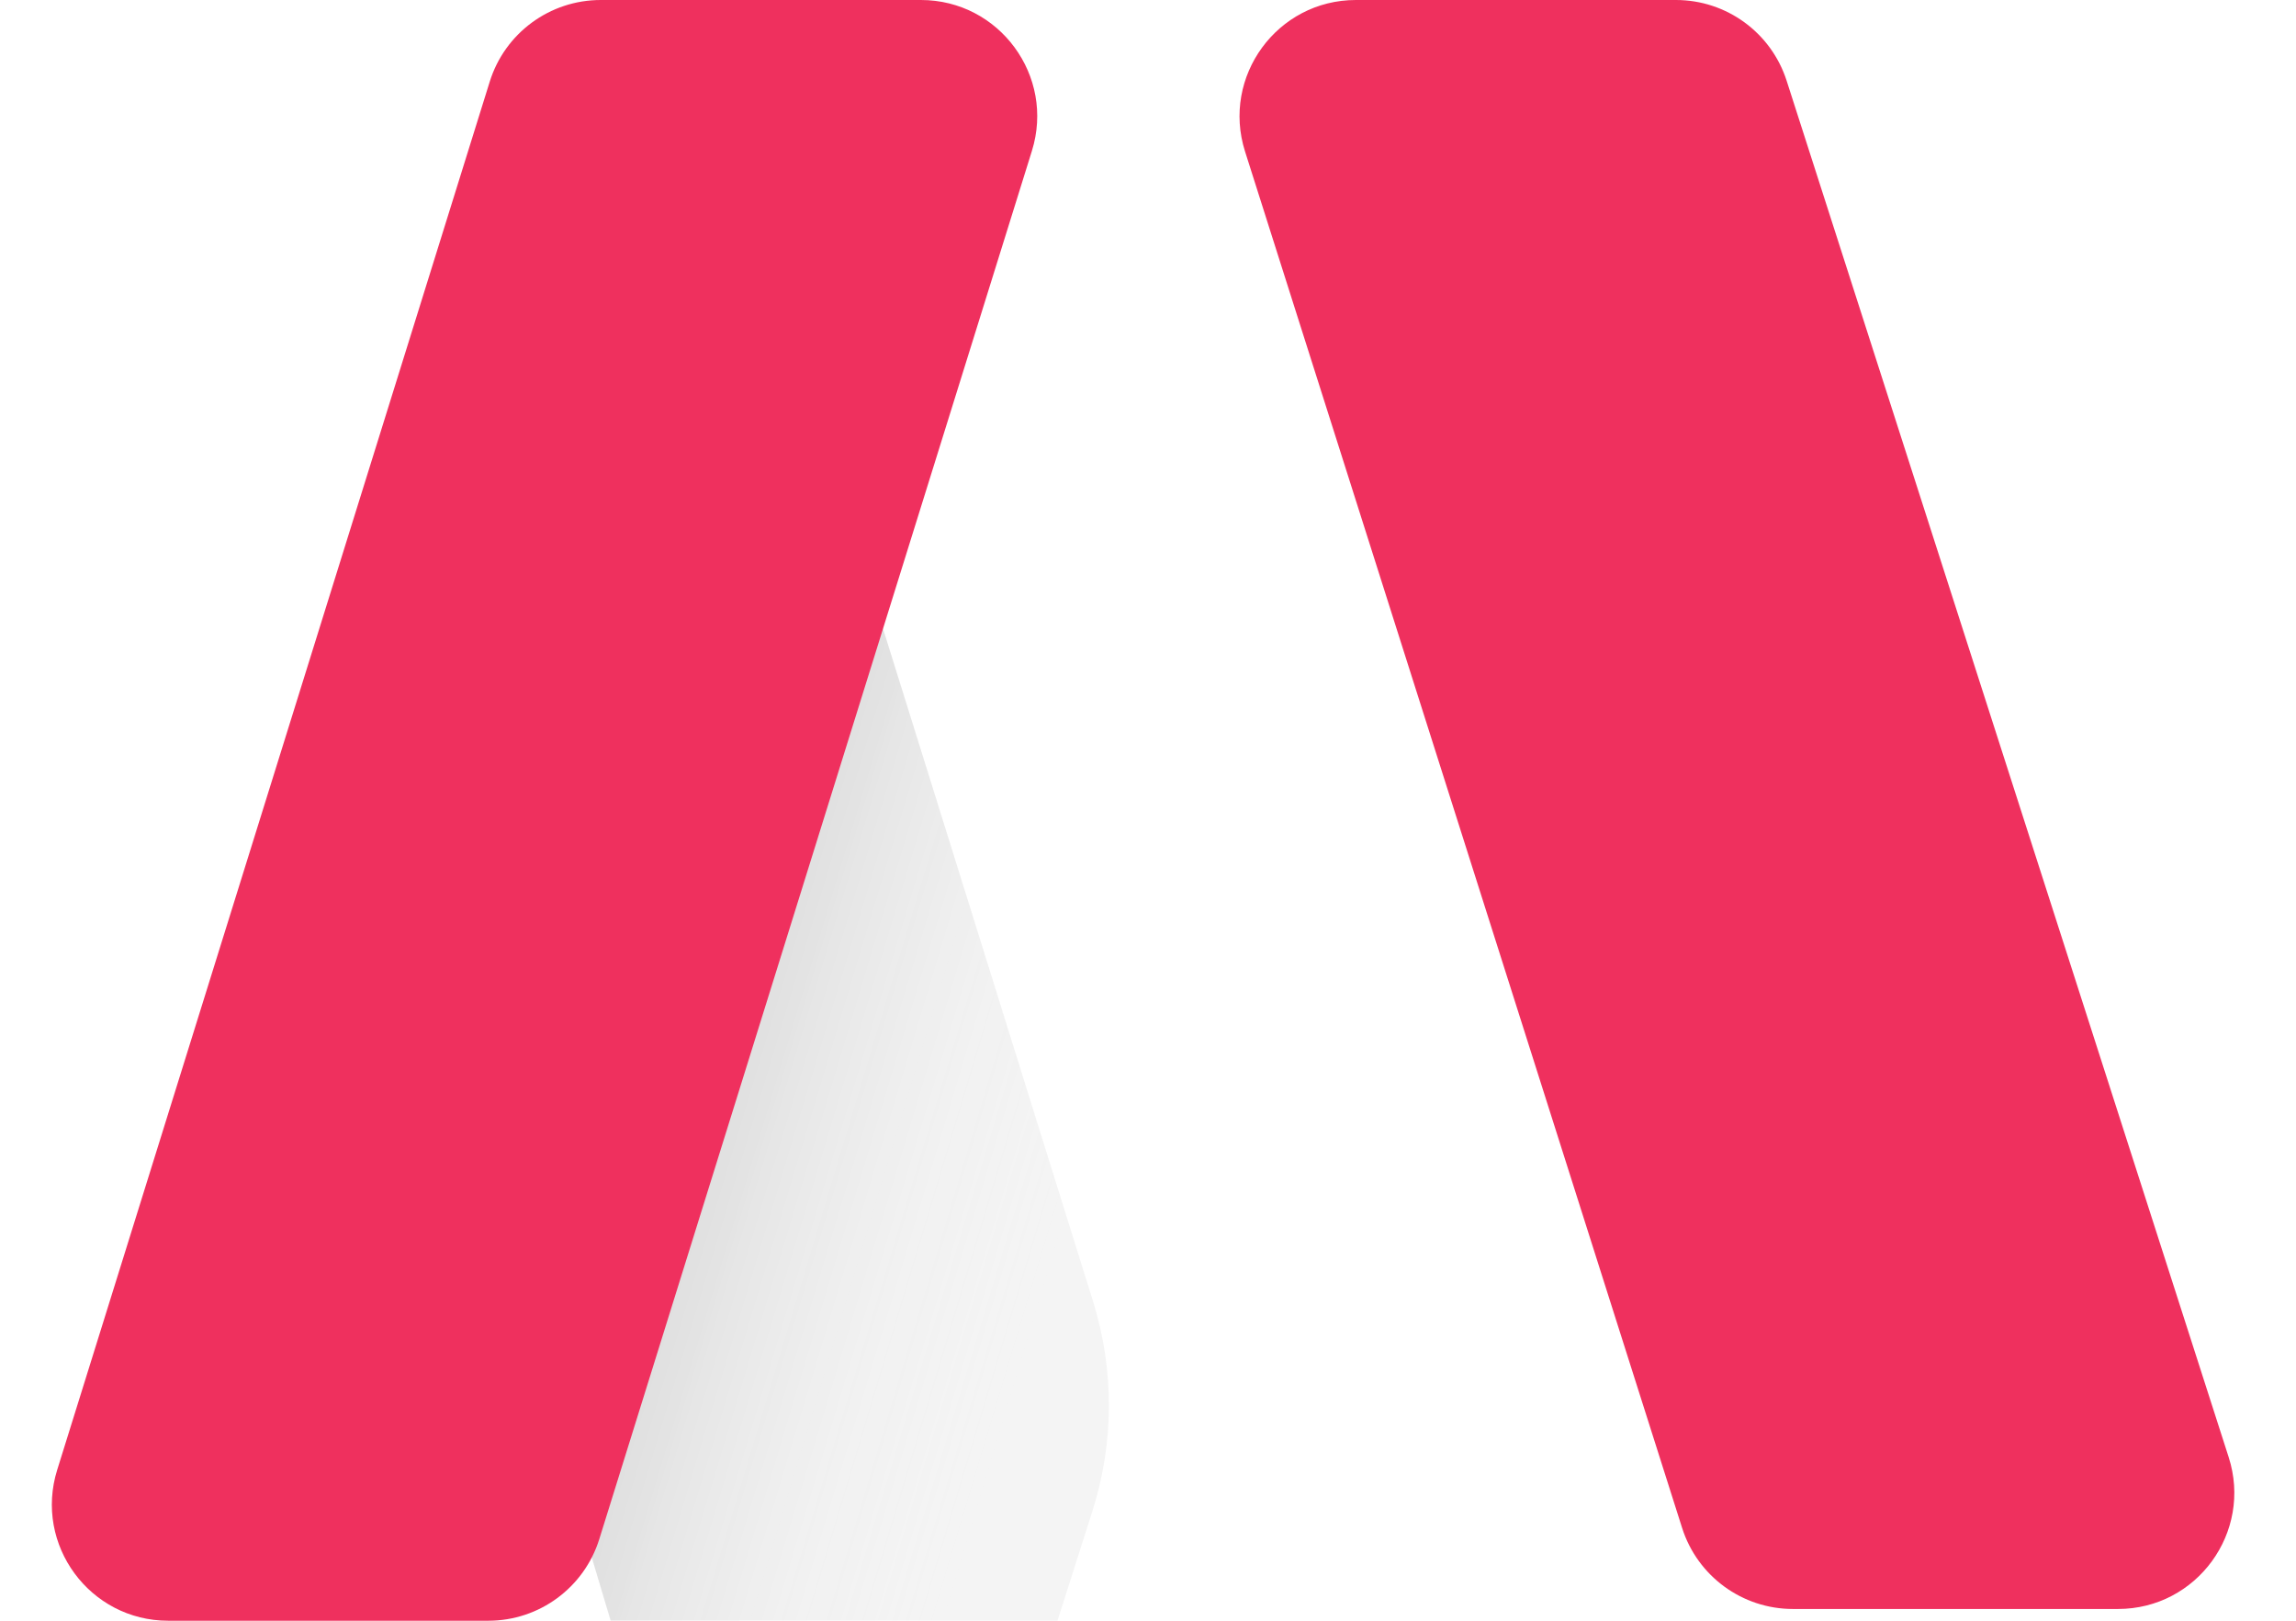 <svg width="34" height="24" viewBox="0 0 34 24" fill="none" xmlns="http://www.w3.org/2000/svg">
<g id="icon">
<path id="Vector" d="M26.457 1.195L33.003 21.578C33.36 22.689 32.531 23.826 31.364 23.826H26.55C25.8 23.826 25.136 23.34 24.909 22.625L18.437 2.243C18.085 1.133 18.914 0 20.078 0H24.818C25.566 0 26.228 0.483 26.457 1.195Z" fill="#EF305E"/>
<g id="Group" filter="url(#filter0_i_12493_19623)">
<path id="Vector_2" d="M20.186 16.27L15.57 1.485C15.294 0.601 14.476 0 13.551 0C12.425 0 11.496 0.883 11.439 2.007L10.876 13.059C10.856 13.452 10.903 13.845 11.016 14.221L13.521 22.598C13.739 23.327 14.41 23.826 15.171 23.826H17.5C18.25 23.826 18.913 23.341 19.141 22.627L20.176 19.379C20.499 18.368 20.502 17.283 20.186 16.27Z" fill="#F4F4F4"/>
<path id="Vector_3" d="M20.186 16.27L15.57 1.485C15.294 0.601 14.476 0 13.551 0C12.425 0 11.496 0.883 11.439 2.007L10.876 13.059C10.856 13.452 10.903 13.845 11.016 14.221L13.521 22.598C13.739 23.327 14.41 23.826 15.171 23.826H17.5C18.25 23.826 18.913 23.341 19.141 22.627L20.176 19.379C20.499 18.368 20.502 17.283 20.186 16.27Z" fill="url(#paint0_linear_12493_19623)"/>
</g>
<path id="Vector_4" d="M8.896 0H13.637C14.798 0 15.626 1.126 15.281 2.234L8.875 22.79C8.651 23.51 7.985 24 7.232 24H2.491C1.33 24 0.501 22.875 0.847 21.766L7.252 1.21C7.476 0.49 8.142 0 8.896 0Z" fill="#EF305E"/>
</g>
<defs>
<filter id="filter0_i_12493_19623" x="6.871" y="0" width="13.549" height="26.826" filterUnits="userSpaceOnUse" color-interpolation-filters="sRGB">
<feFlood flood-opacity="0" result="BackgroundImageFix"/>
<feBlend mode="normal" in="SourceGraphic" in2="BackgroundImageFix" result="shape"/>
<feColorMatrix in="SourceAlpha" type="matrix" values="0 0 0 0 0 0 0 0 0 0 0 0 0 0 0 0 0 0 127 0" result="hardAlpha"/>
<feOffset dx="-4" dy="3"/>
<feGaussianBlur stdDeviation="2"/>
<feComposite in2="hardAlpha" operator="arithmetic" k2="-1" k3="1"/>
<feColorMatrix type="matrix" values="0 0 0 0 0.904 0 0 0 0 0.893 0 0 0 0 0.893 0 0 0 0.4 0"/>
<feBlend mode="normal" in2="shape" result="effect1_innerShadow_12493_19623"/>
</filter>
<linearGradient id="paint0_linear_12493_19623" x1="12.632" y1="10.546" x2="21.241" y2="13.128" gradientUnits="userSpaceOnUse">
<stop stop-opacity="0.2"/>
<stop offset="0.911" stop-color="white" stop-opacity="0"/>
</linearGradient>
</defs>
</svg>
